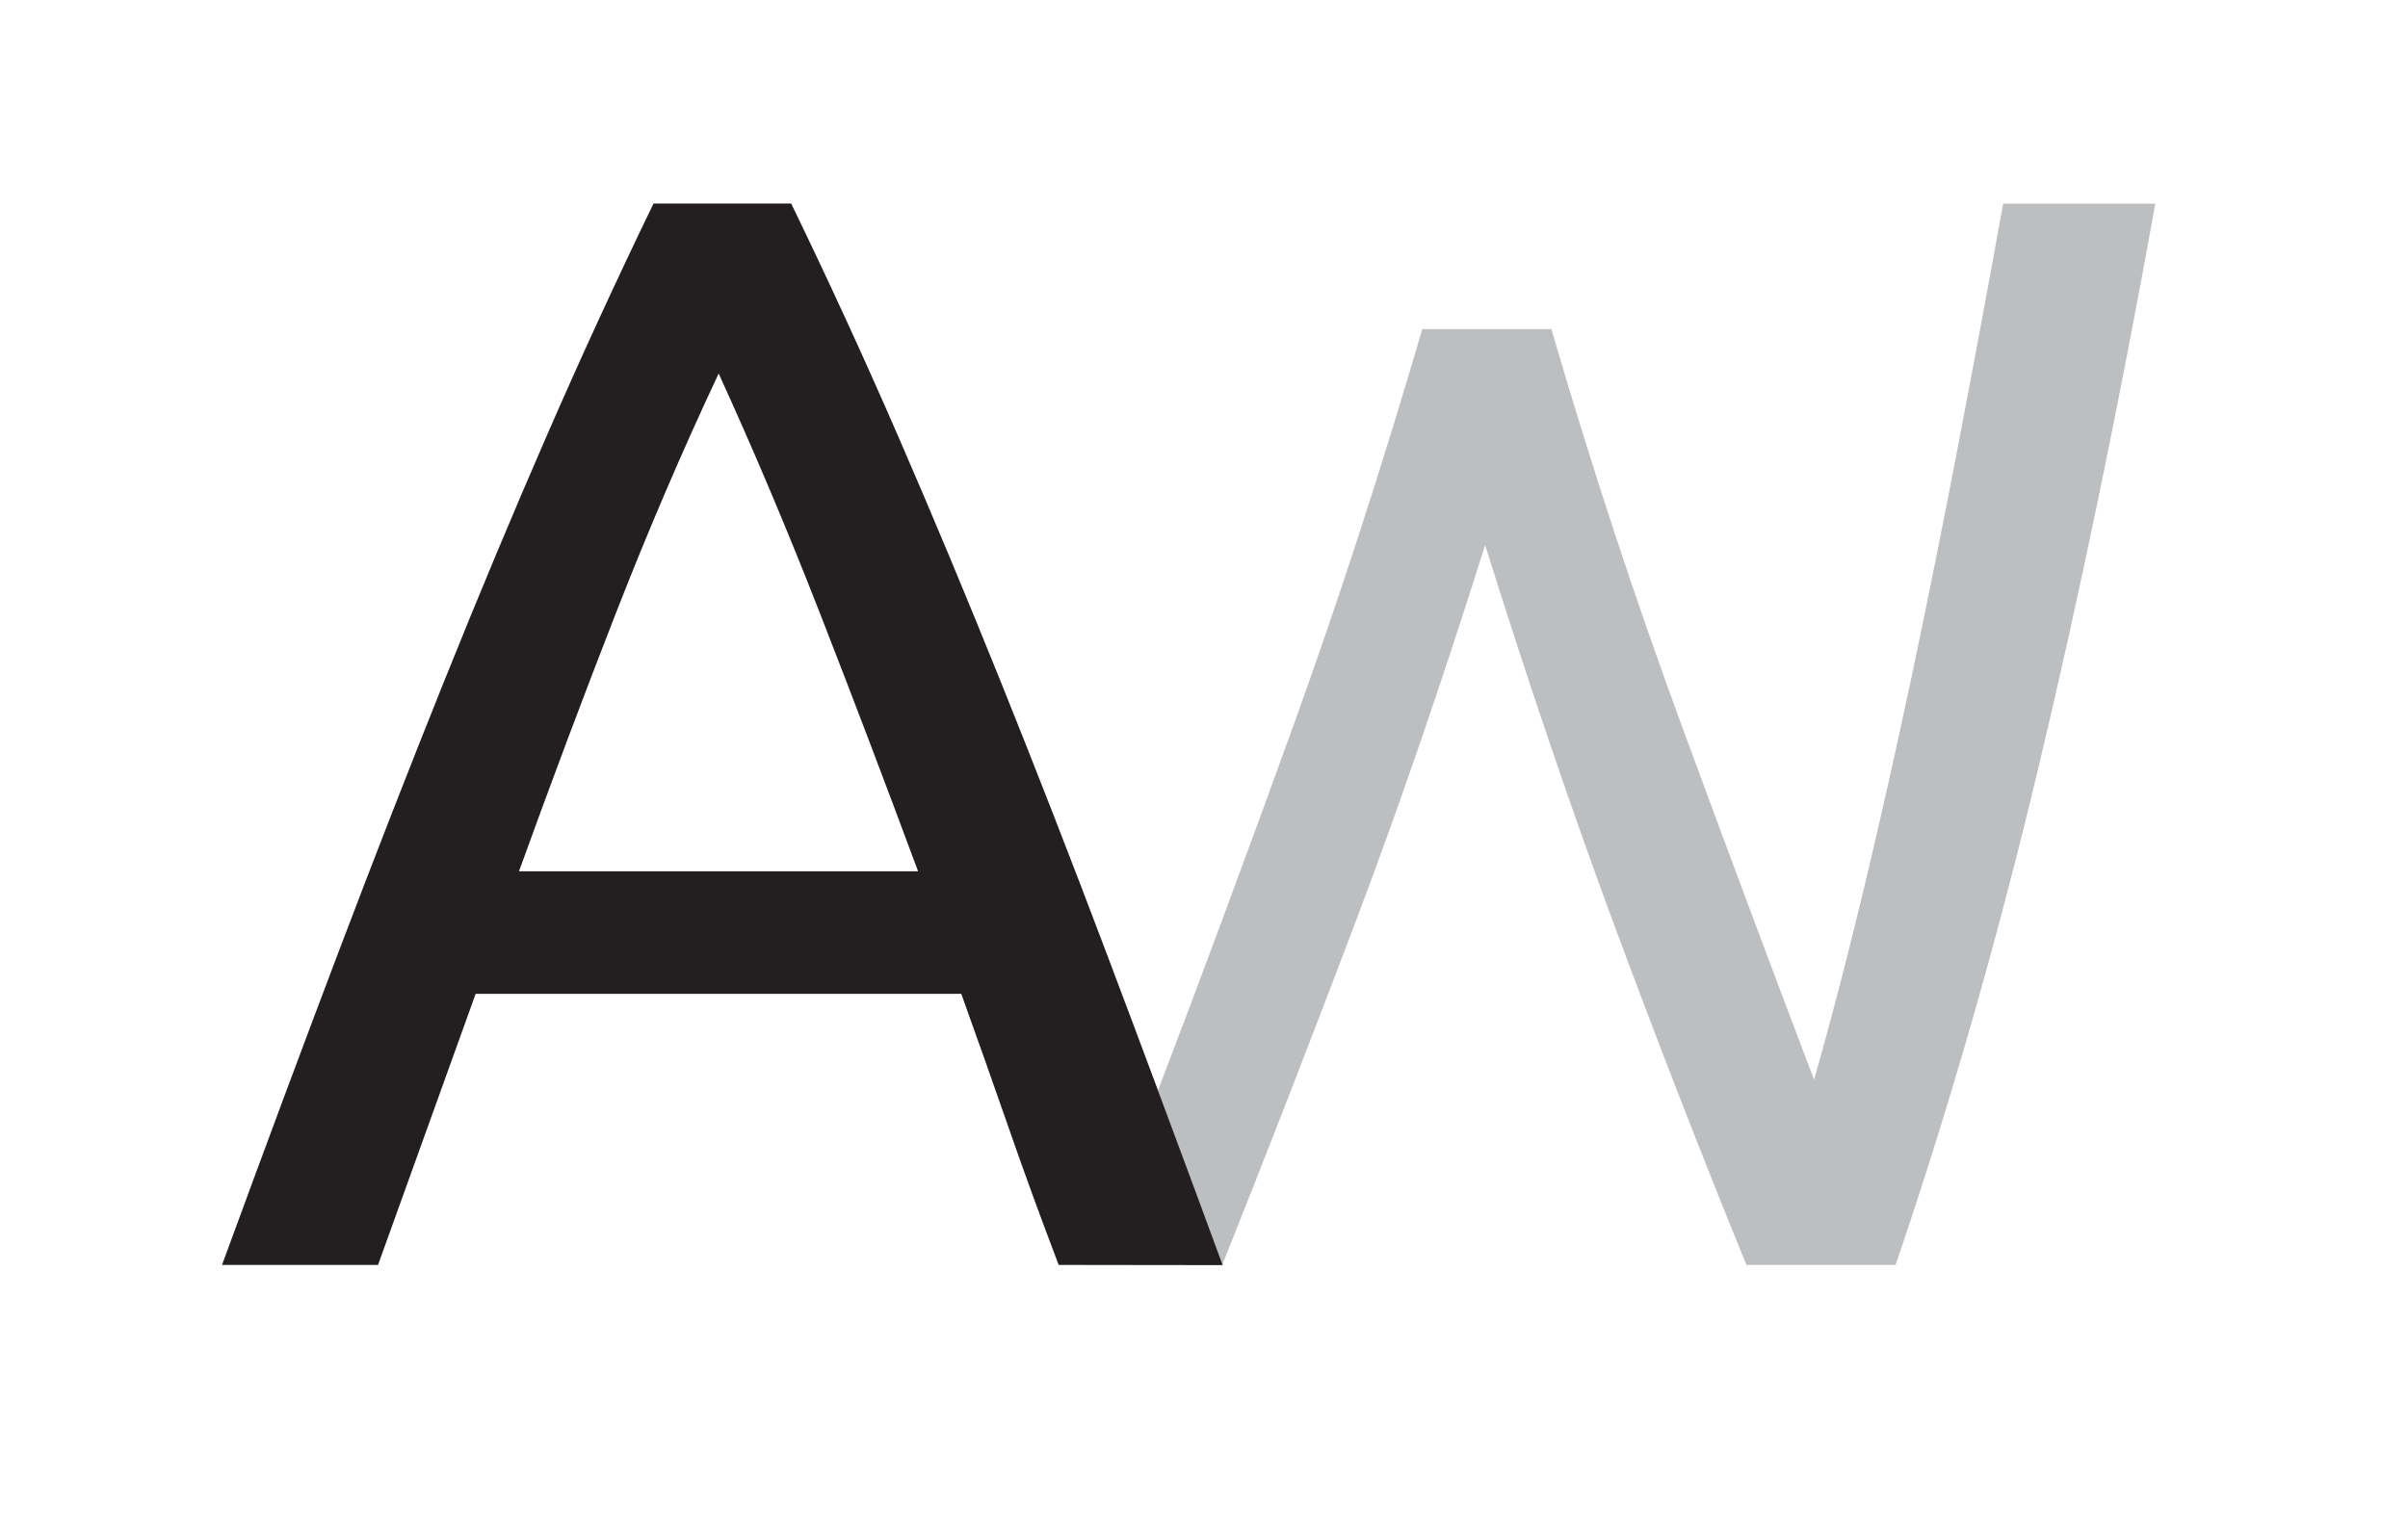 <svg id="Layer_1" data-name="Layer 1" xmlns="http://www.w3.org/2000/svg" viewBox="0 0 356.71 226.83"><defs><style>.cls-1{fill:#bcbec0;}.cls-2{fill:#231f20;}</style></defs><title>Artboard 1</title><path class="cls-1" d="M171.55,161.56c6.07-15.89,13.14-34.91,20-53.9s13.21-38.61,19.14-58.89h19.12q8.88,30.42,19.36,58.89T268.73,160q3.63-12.72,7.28-27.92t7.18-31.88q3.53-16.68,6.94-34.5t6.61-35.52h22.54q-8.19,45.39-17.42,84T280.8,187.44H258.71q-10-24.51-19.59-50.39T220,80.77q-9.57,30.42-19.36,56.28t-19.58,50.39Z"/><path class="cls-2" d="M156.83,187.44q-3.9-10.22-7.33-20.09t-7.1-20.08H70.46L56,187.44H32.89q9.16-25,17.19-46.19T65.77,101Q73.44,81.91,81,64.55T96.81,30.16H117.2q8.25,17,15.81,34.39T148.24,101q7.68,19.07,15.69,40.28t17.19,46.19ZM136,129.11q-7.32-19.74-14.54-38.24t-15-35.52q-8,17-15.23,35.52T76.88,129.11Z"/></svg>